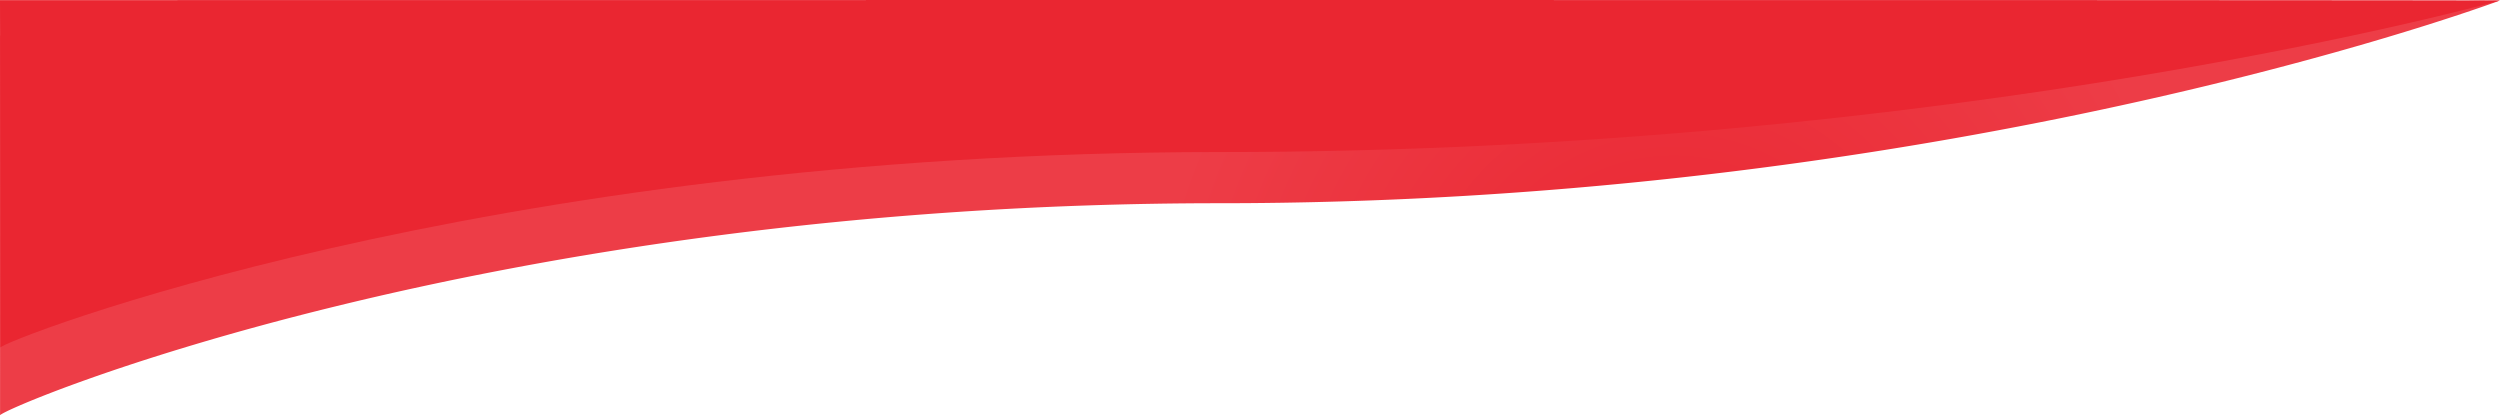 <svg xmlns="http://www.w3.org/2000/svg" xmlns:xlink="http://www.w3.org/1999/xlink" width="1440.09" height="239.307" viewBox="0 0 1440.09 239.307">
  <defs>
    <radialGradient id="radial-gradient" cx="0.668" cy="0.837" r="1.263" gradientTransform="matrix(0.114, -0.727, 0.119, 0.677, 0.492, 0.756)" gradientUnits="objectBoundingBox">
      <stop offset="0" stop-color="#ea2631"/>
      <stop offset="1" stop-color="#ed3d47"/>
    </radialGradient>
  </defs>
  <g id="Groupe_757" data-name="Groupe 757" transform="translate(3969.09 -1075.956)">
    <g id="Groupe_756" data-name="Groupe 756" transform="translate(-4085 -137)">
      <path id="Union_9" data-name="Union 9" d="M-.059,235.576c0,.029,0,.06,0,.089A.08.08,0,0,1-.059,235.576ZM0,16.8,1439.917-3.331s-3.6,1.35-10.563,3.763L1440,.274l-10.645.158C1371.6,20.442,1082.782,113.424,702.41,113.424c-422.83,0-700.247,117.54-702.47,122.151C-.059,210.4,0,16.8,0,16.8Z" transform="translate(116 1216.598)" fill="url(#radial-gradient)"/>
      <path id="Tracé_286" data-name="Tracé 286" d="M0,205.378S311.185,118.1,737.42,118.1,1441.882,8.054,1439.642,5.474c0-44.951.275,200.15.275,200.15S-.882,205.887,0,205.378Z" transform="translate(1555.827 1418.648) rotate(180)" fill="#ea2631"/>
    </g>
  </g>
</svg>
